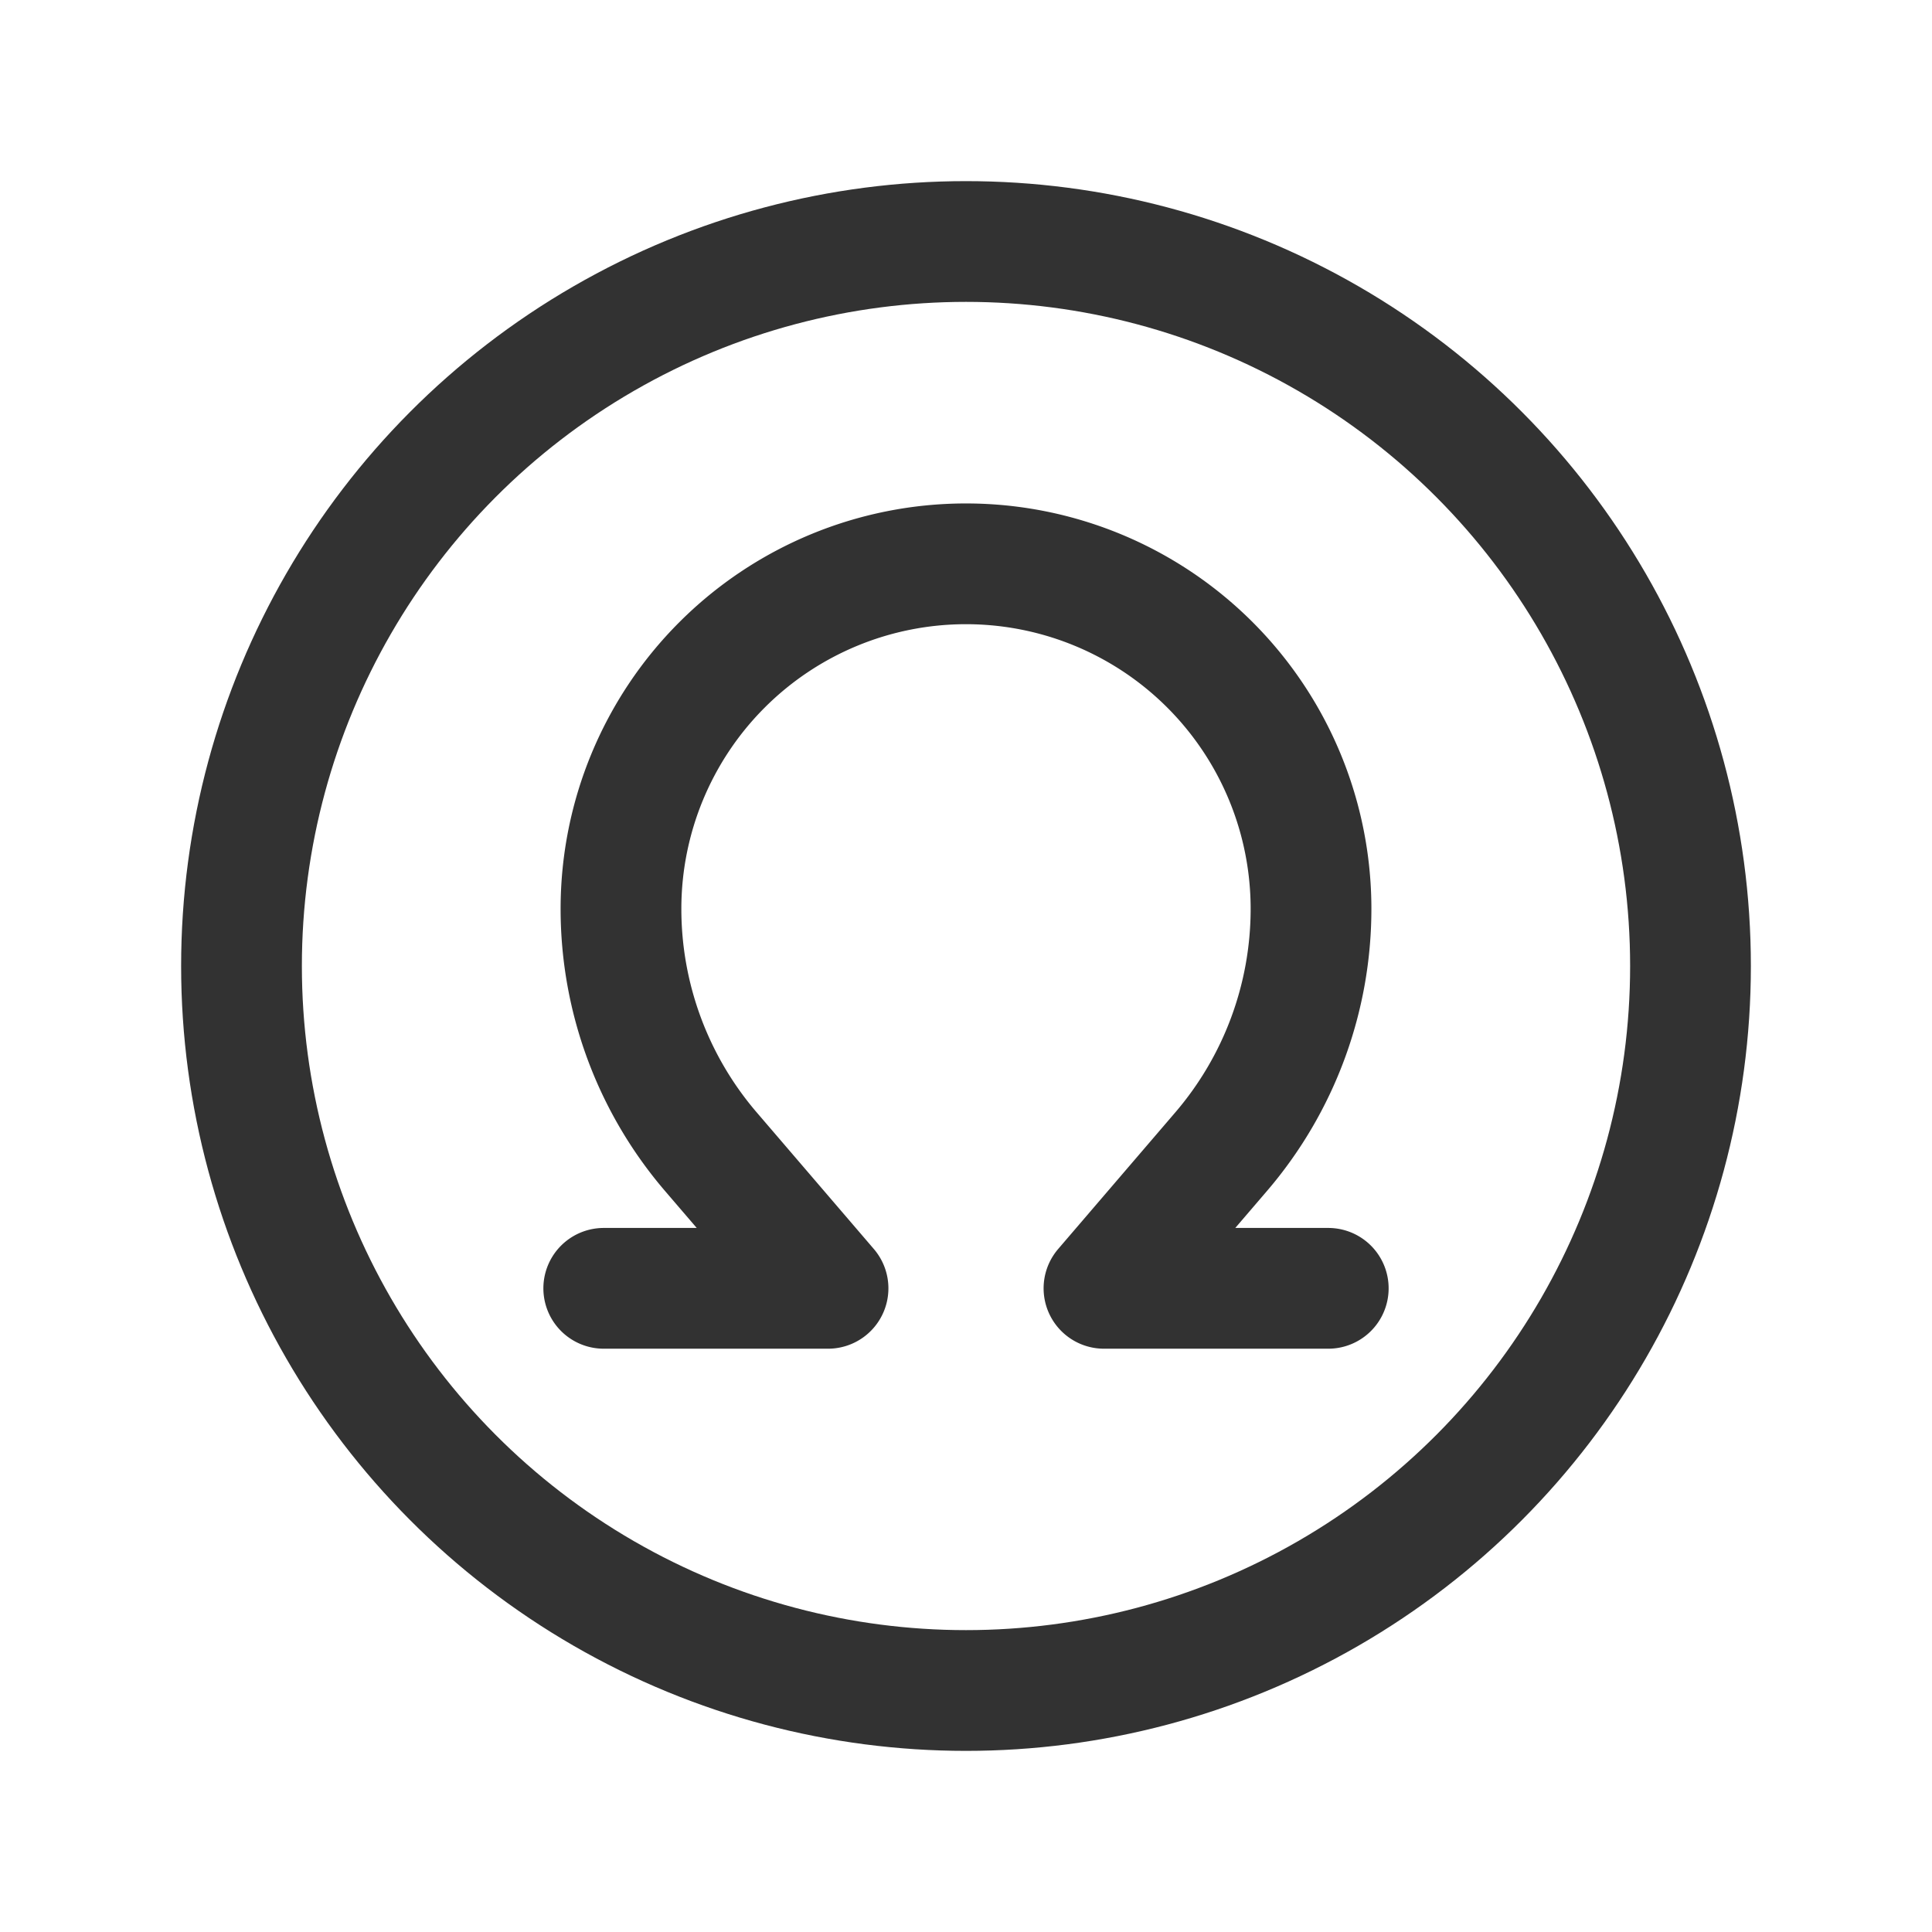 <svg id="Layer_3" data-name="Layer 3" xmlns="http://www.w3.org/2000/svg" viewBox="0 0 24 24"><path d="M24,0V24H0V0Z" fill="none"/><path d="M16.5,16.004l-2.786,0,1.456-1.698a4.634,4.634,0,0,0,1.116-3.016h0A4.286,4.286,0,0,0,12,7.004h0A4.286,4.286,0,0,0,7.714,11.29h0a4.634,4.634,0,0,0,1.116,3.016l1.456,1.698H7.5" fill="none" stroke="#323232" stroke-linecap="round" stroke-linejoin="round" stroke-width="1.5"/><circle cx="12" cy="12" r="9" fill="none" stroke="#323232" stroke-linecap="round" stroke-linejoin="round" stroke-width="1.5"/></svg>